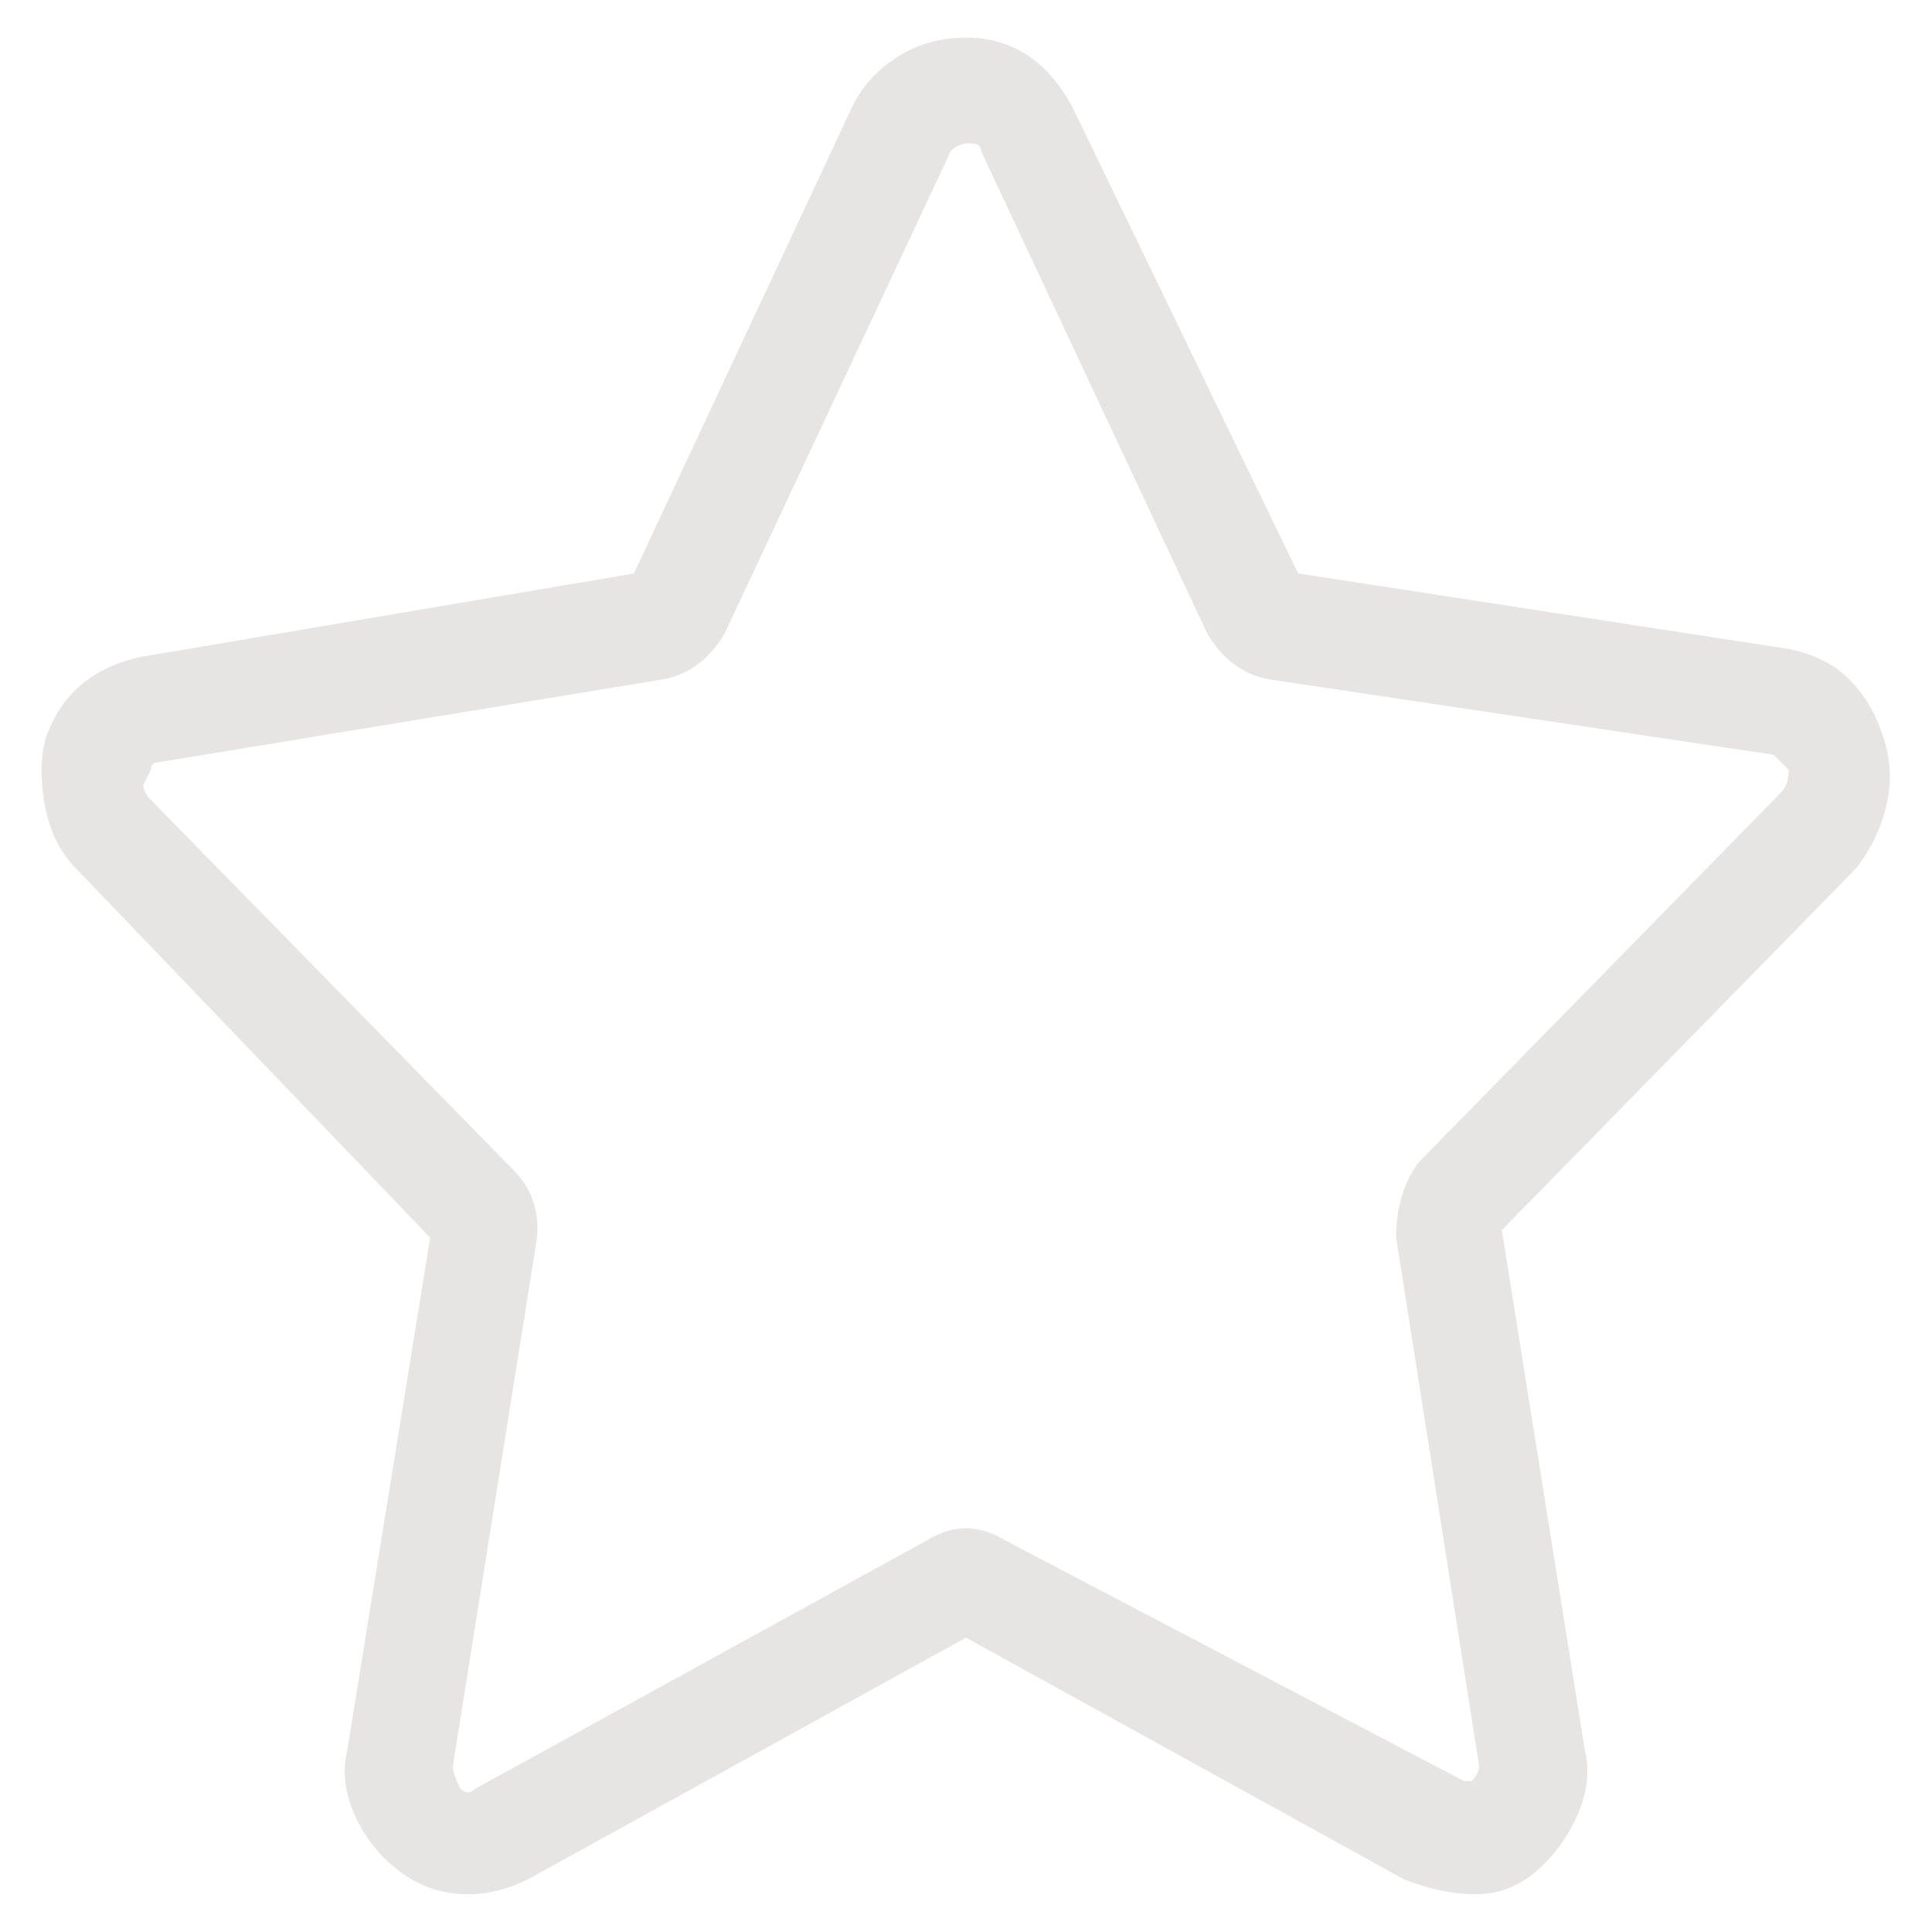 <svg width="20" height="20" viewBox="0 0 20 20" fill="none" xmlns="http://www.w3.org/2000/svg">
<path d="M4.844 19.609C4.583 19.609 4.349 19.531 4.141 19.375C3.932 19.219 3.776 19.023 3.672 18.789C3.568 18.554 3.542 18.333 3.594 18.124L4.453 12.812L0.781 8.984C0.625 8.828 0.521 8.619 0.469 8.359C0.417 8.098 0.417 7.864 0.469 7.656C0.625 7.187 0.964 6.9 1.484 6.796L6.562 5.937L8.828 1.093C8.932 0.885 9.089 0.715 9.297 0.585C9.505 0.455 9.74 0.389 10 0.389C10.469 0.389 10.833 0.624 11.094 1.093L13.438 5.936L18.516 6.718C18.776 6.77 18.984 6.874 19.141 7.03C19.297 7.186 19.414 7.382 19.492 7.616C19.571 7.851 19.584 8.085 19.532 8.319C19.48 8.554 19.376 8.775 19.219 8.984L15.547 12.734L16.407 18.124C16.459 18.333 16.433 18.554 16.329 18.789C16.225 19.023 16.081 19.219 15.899 19.375C15.716 19.531 15.508 19.609 15.274 19.609C15.04 19.609 14.792 19.557 14.531 19.453L10 16.953L5.469 19.453C5.26 19.557 5.052 19.609 4.844 19.609ZM1.562 8.281L5.312 12.109C5.521 12.318 5.599 12.578 5.547 12.891L4.688 18.281C4.688 18.333 4.714 18.412 4.766 18.516C4.818 18.568 4.87 18.568 4.922 18.516L9.609 15.938C9.87 15.781 10.13 15.781 10.391 15.938L15.156 18.438H15.234C15.287 18.385 15.312 18.333 15.312 18.281L14.453 12.812C14.453 12.5 14.531 12.24 14.688 12.031L18.438 8.203C18.49 8.151 18.516 8.073 18.516 7.969L18.359 7.813L13.125 7.031C12.865 6.979 12.656 6.823 12.5 6.563L10.156 1.563C10.156 1.51 10.117 1.484 10.039 1.484C9.96 1.484 9.895 1.51 9.843 1.563L7.499 6.563C7.343 6.823 7.135 6.979 6.874 7.031L1.64 7.891C1.588 7.891 1.562 7.917 1.562 7.969L1.484 8.125C1.484 8.177 1.51 8.229 1.562 8.281H1.562Z" fill="#E7E5E4"/>
</svg>
